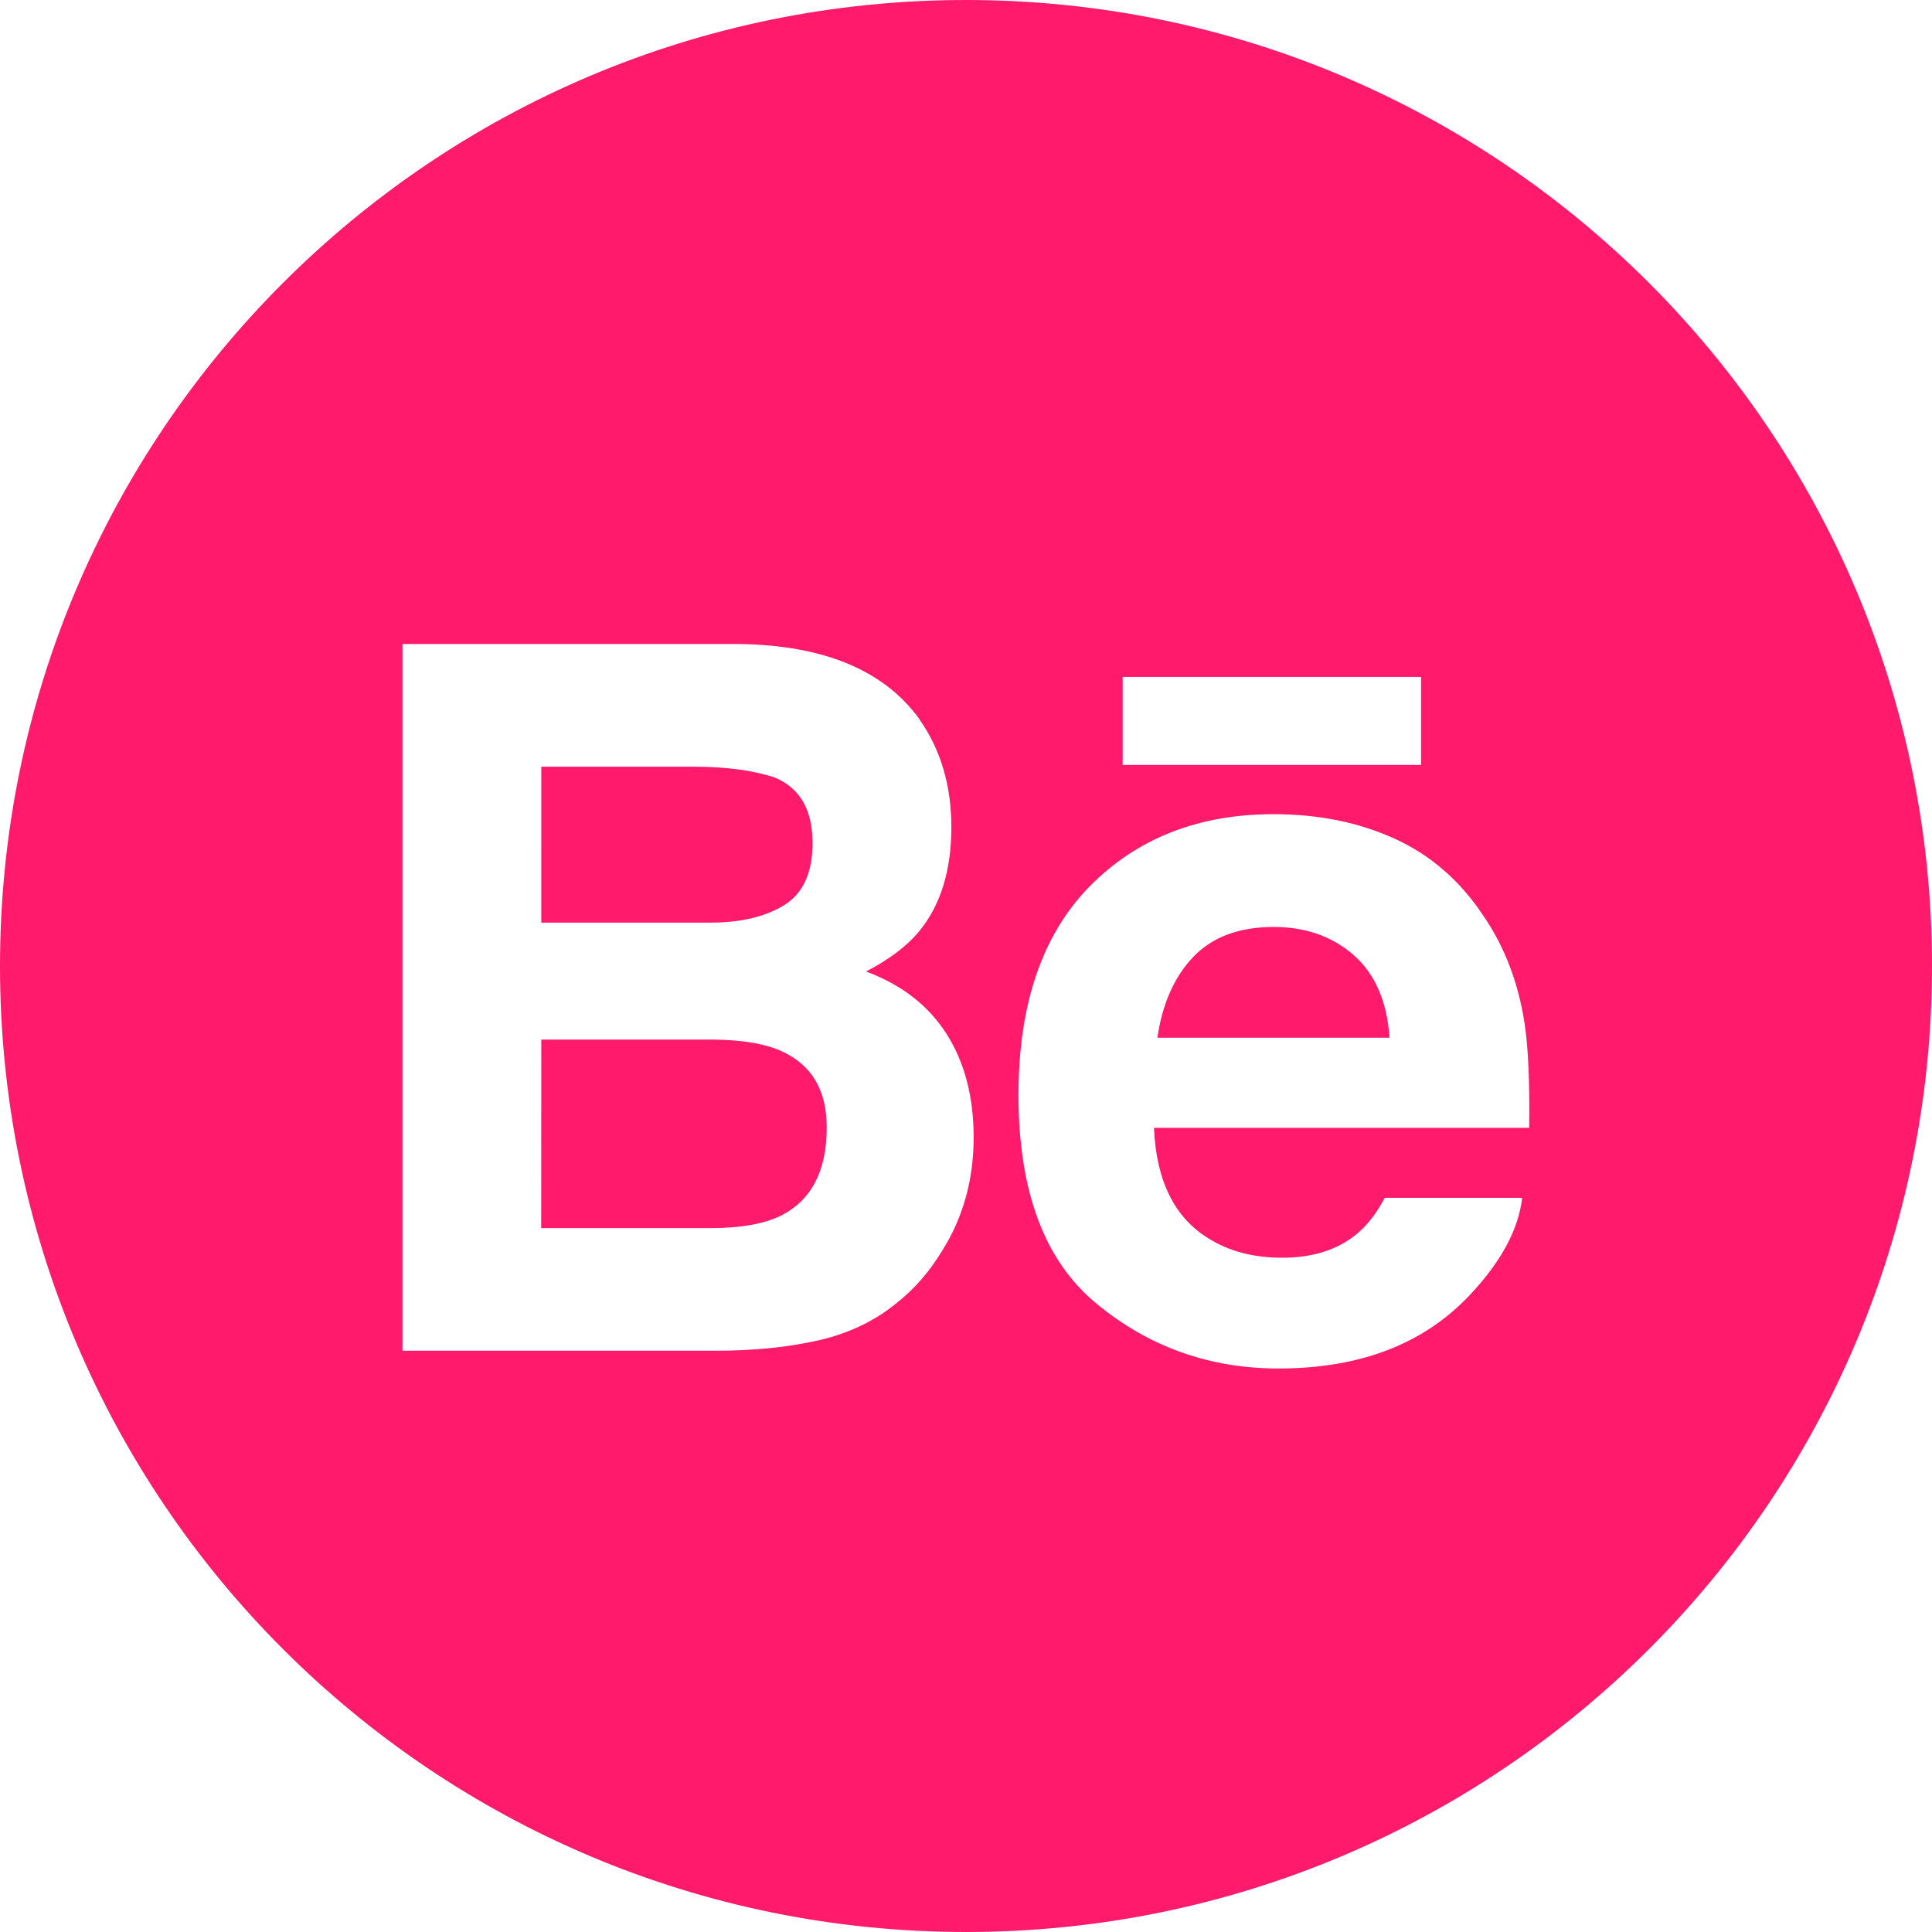 <svg height="24" viewBox="0 0 24 24" width="24" xmlns="http://www.w3.org/2000/svg"><path d="m12 24c-6.627 0-12-5.373-12-12s5.373-12 12-12 12 5.373 12 12-5.373 12-12 12zm1.946-14.498h3.707v-1.093h-3.707zm.878 2.384c.236-.247.57-.371.998-.371.395 0 .725.116.994.349.265.235.415.575.445 1.027h-2.883c.061-.423.21-.758.446-1.005zm2.502-1.467c-.446-.203-.947-.305-1.505-.305-.938 0-1.699.302-2.288.9-.587.601-.881 1.463-.881 2.588 0 1.199.324 2.066.977 2.599.649.533 1.401.799 2.253.799 1.031 0 1.834-.316 2.407-.946.367-.398.575-.789.62-1.174h-1.708c-.099.19-.214.339-.345.447-.238.198-.548.297-.928.297-.361 0-.668-.082-.923-.245-.421-.261-.642-.718-.67-1.369h4.661c.007-.56-.011-.991-.056-1.289-.077-.509-.247-.956-.511-1.342-.29-.438-.658-.758-1.105-.961zm-10.602 2.495h2.13c.37.003.659.053.865.149.368.171.551.484.551.942 0 .54-.189.904-.569 1.096-.208.103-.501.155-.877.155h-2.101zm0-3.39h1.883c.414 0 .755.046 1.023.137.31.132.464.402.464.812 0 .368-.118.625-.351.77-.235.145-.541.218-.915.218h-2.104zm4.699-.589c-.44-.608-1.187-.92-2.242-.935h-4.181v8.779h3.898c.44 0 .846-.038 1.222-.118.376-.08.701-.226.977-.441.245-.187.449-.418.612-.691.258-.413.386-.88.386-1.4 0-.505-.113-.934-.337-1.286-.226-.353-.559-.611-1-.775.291-.15.51-.317.66-.499.268-.326.4-.758.4-1.293 0-.52-.133-.966-.397-1.34z" fill="#FF1A6C" fill-rule="evenodd"/></svg>